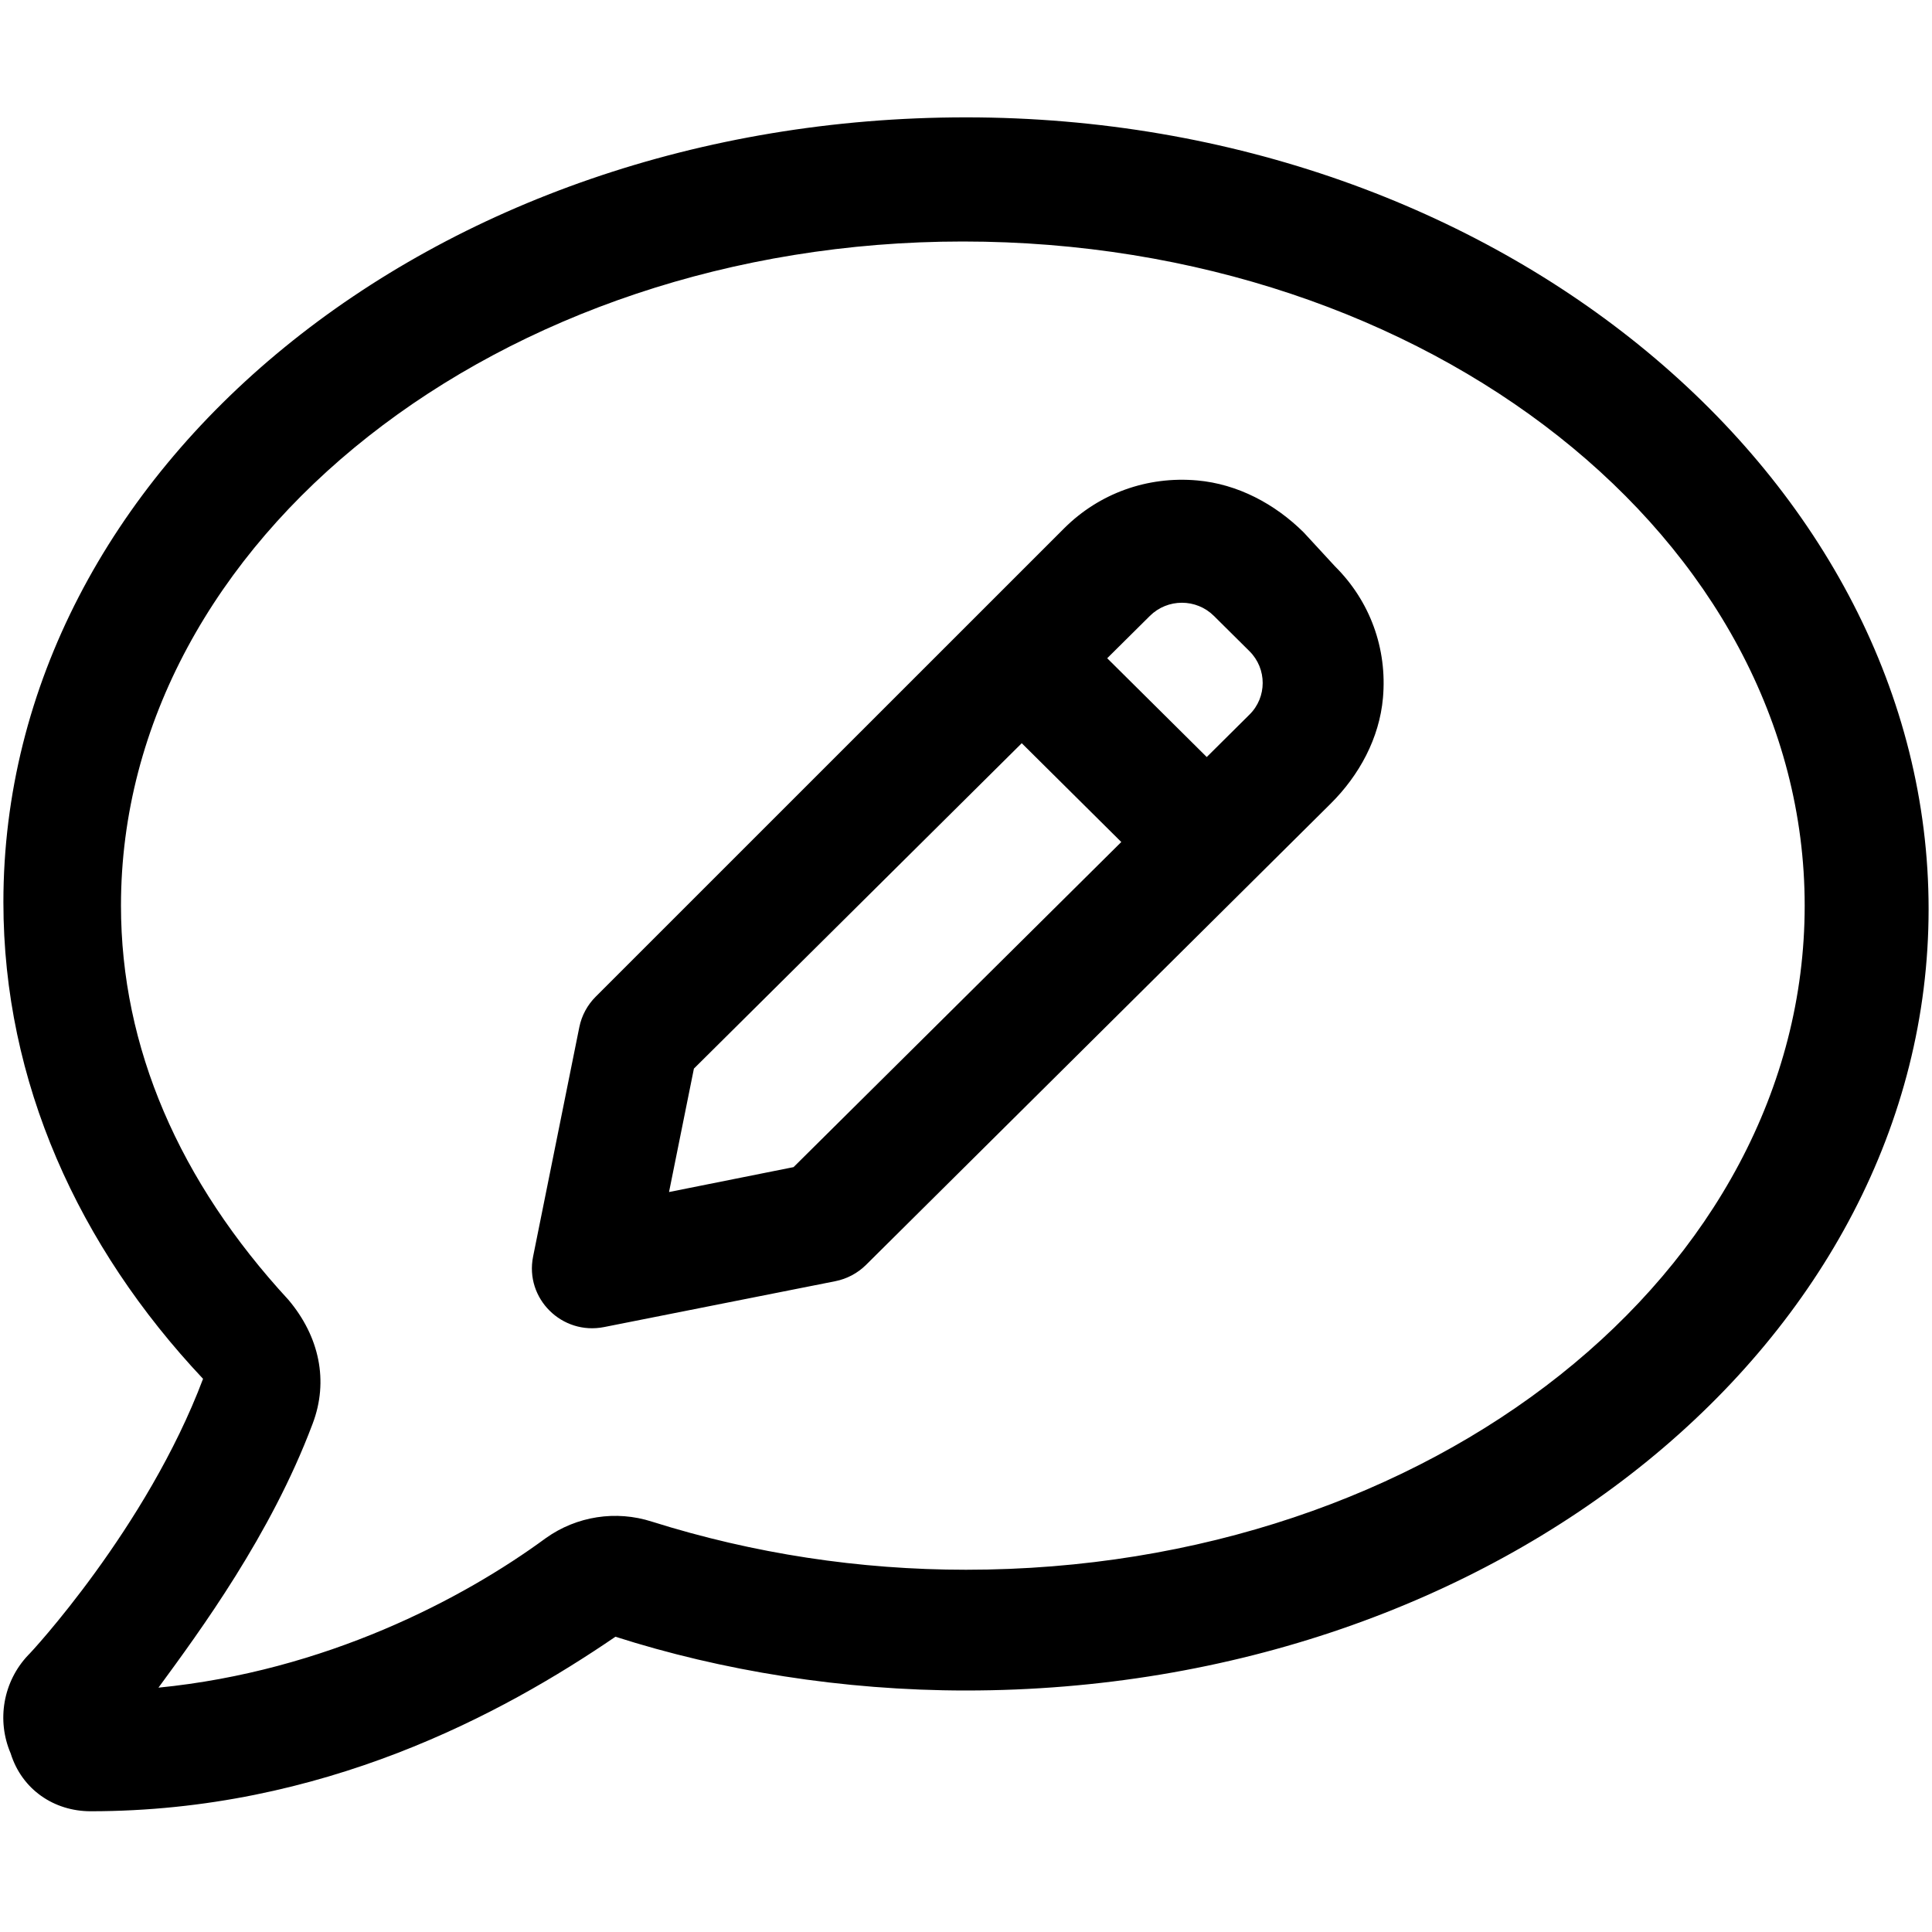<svg xmlns="http://www.w3.org/2000/svg" viewBox="0 0 512 512"><!--! Font Awesome Pro 6.0.0-beta1 by @fontawesome - https://fontawesome.com License - https://fontawesome.com/license (Commercial License) --><path d="M256 31.1c-141.4 0-255.1 93.13-255.1 208c0 47.62 19.91 91.25 52.91 126.3c-14.87 39.5-45.87 72.88-46.37 73.25c-6.623 7-8.373 17.25-4.623 26C5.816 474.3 14.38 480 24 480c61.49 0 109.1-25.75 139.1-46.25c28.1 9 60.16 14.25 92.9 14.25c141.4 0 255.1-93.13 255.1-207.1S397.4 31.1 256 31.1zM256 416c-28.25 0-56.24-4.25-83.24-12.75c-9.516-3.068-19.92-1.461-28.07 4.338c-22.1 16.25-58.54 35.29-102.7 39.66c11.1-15.12 29.75-40.5 40.74-69.63l.129-.34c4.283-11.27 1.791-23.1-6.43-32.82C47.51 313.1 32.06 277.6 32.06 240c0-97 100.5-176 223.1-176c123.5 0 223.1 79 223.1 176S379.5 416 256 416zM345.5 141.1c-7.617-7.559-17.5-12.83-28.23-13.78c-13.24-1.172-25.9 3.414-35.16 12.59L157.9 264.1c-2.234 2.215-3.754 5.039-4.375 8.113l-12.25 60.79c-2.234 11.11 7.633 20.91 18.83 18.68l61.25-12.15c3.094-.613 5.938-2.125 8.172-4.344l123.1-122.2c7.617-7.555 12.92-17.37 13.87-28.02c1.168-13.14-3.457-25.7-12.71-34.88L345.5 141.1zM210.3 309.3L177.3 315.9l6.594-32.71l86.88-86.23l26.38 26.18L210.3 309.3zM331.1 189.4l-11.3 11.22l-26.38-26.18l11.31-11.22c4.688-4.645 12.28-4.652 16.97 .004l9.41 9.336C335.8 177.2 335.8 184.8 331.1 189.4z"/></svg>